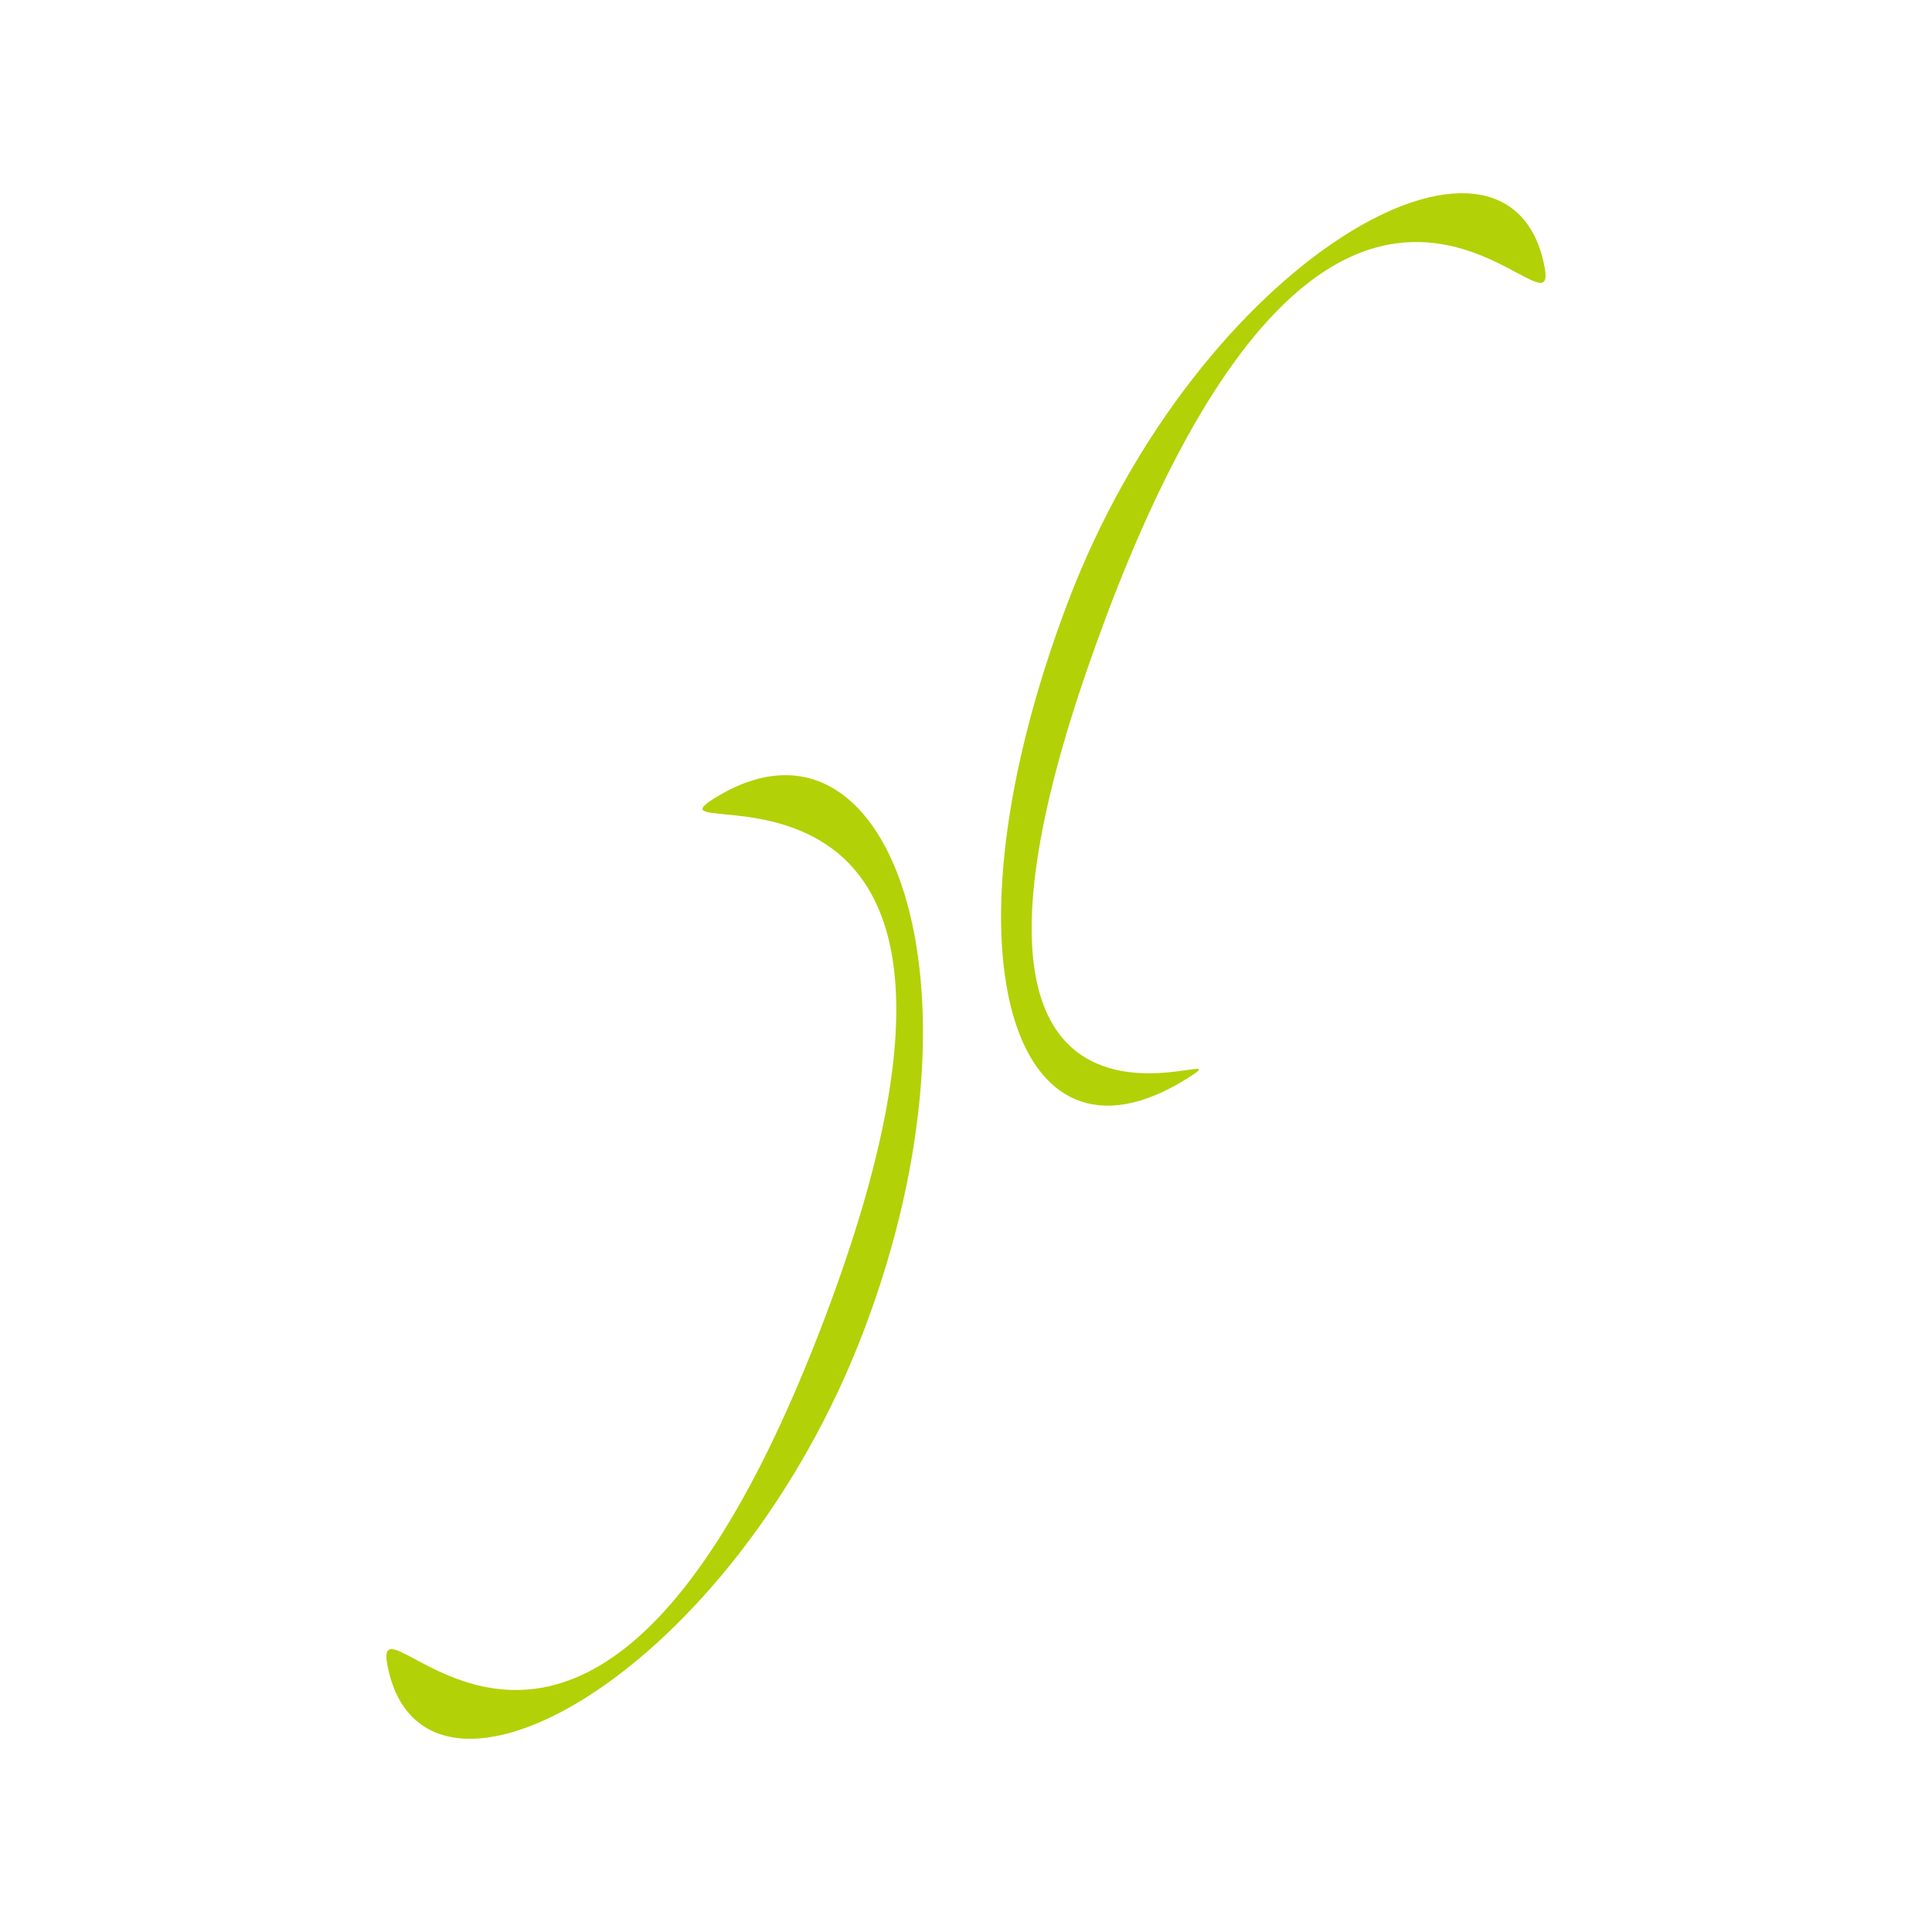 <svg xmlns="http://www.w3.org/2000/svg" width="100" height="100" viewBox="0 0 26.458 26.458"><path d="M11.305 18.023c3.226-8.548-2.736-6.336-1.518-7.093 2.388-1.484 3.844 2.518 2.056 7.258-1.79 4.74-6.057 7.115-6.538 4.616-.243-1.27 2.774 3.768 6-4.781zm3.848-9.588c-3.226 8.548 2.306 5.588 1.089 6.344-2.388 1.485-3.416-1.77-1.627-6.508 1.79-4.74 6.057-7.116 6.537-4.617.245 1.27-2.773-3.767-6 4.781z" fill="#b3d107"/></svg>